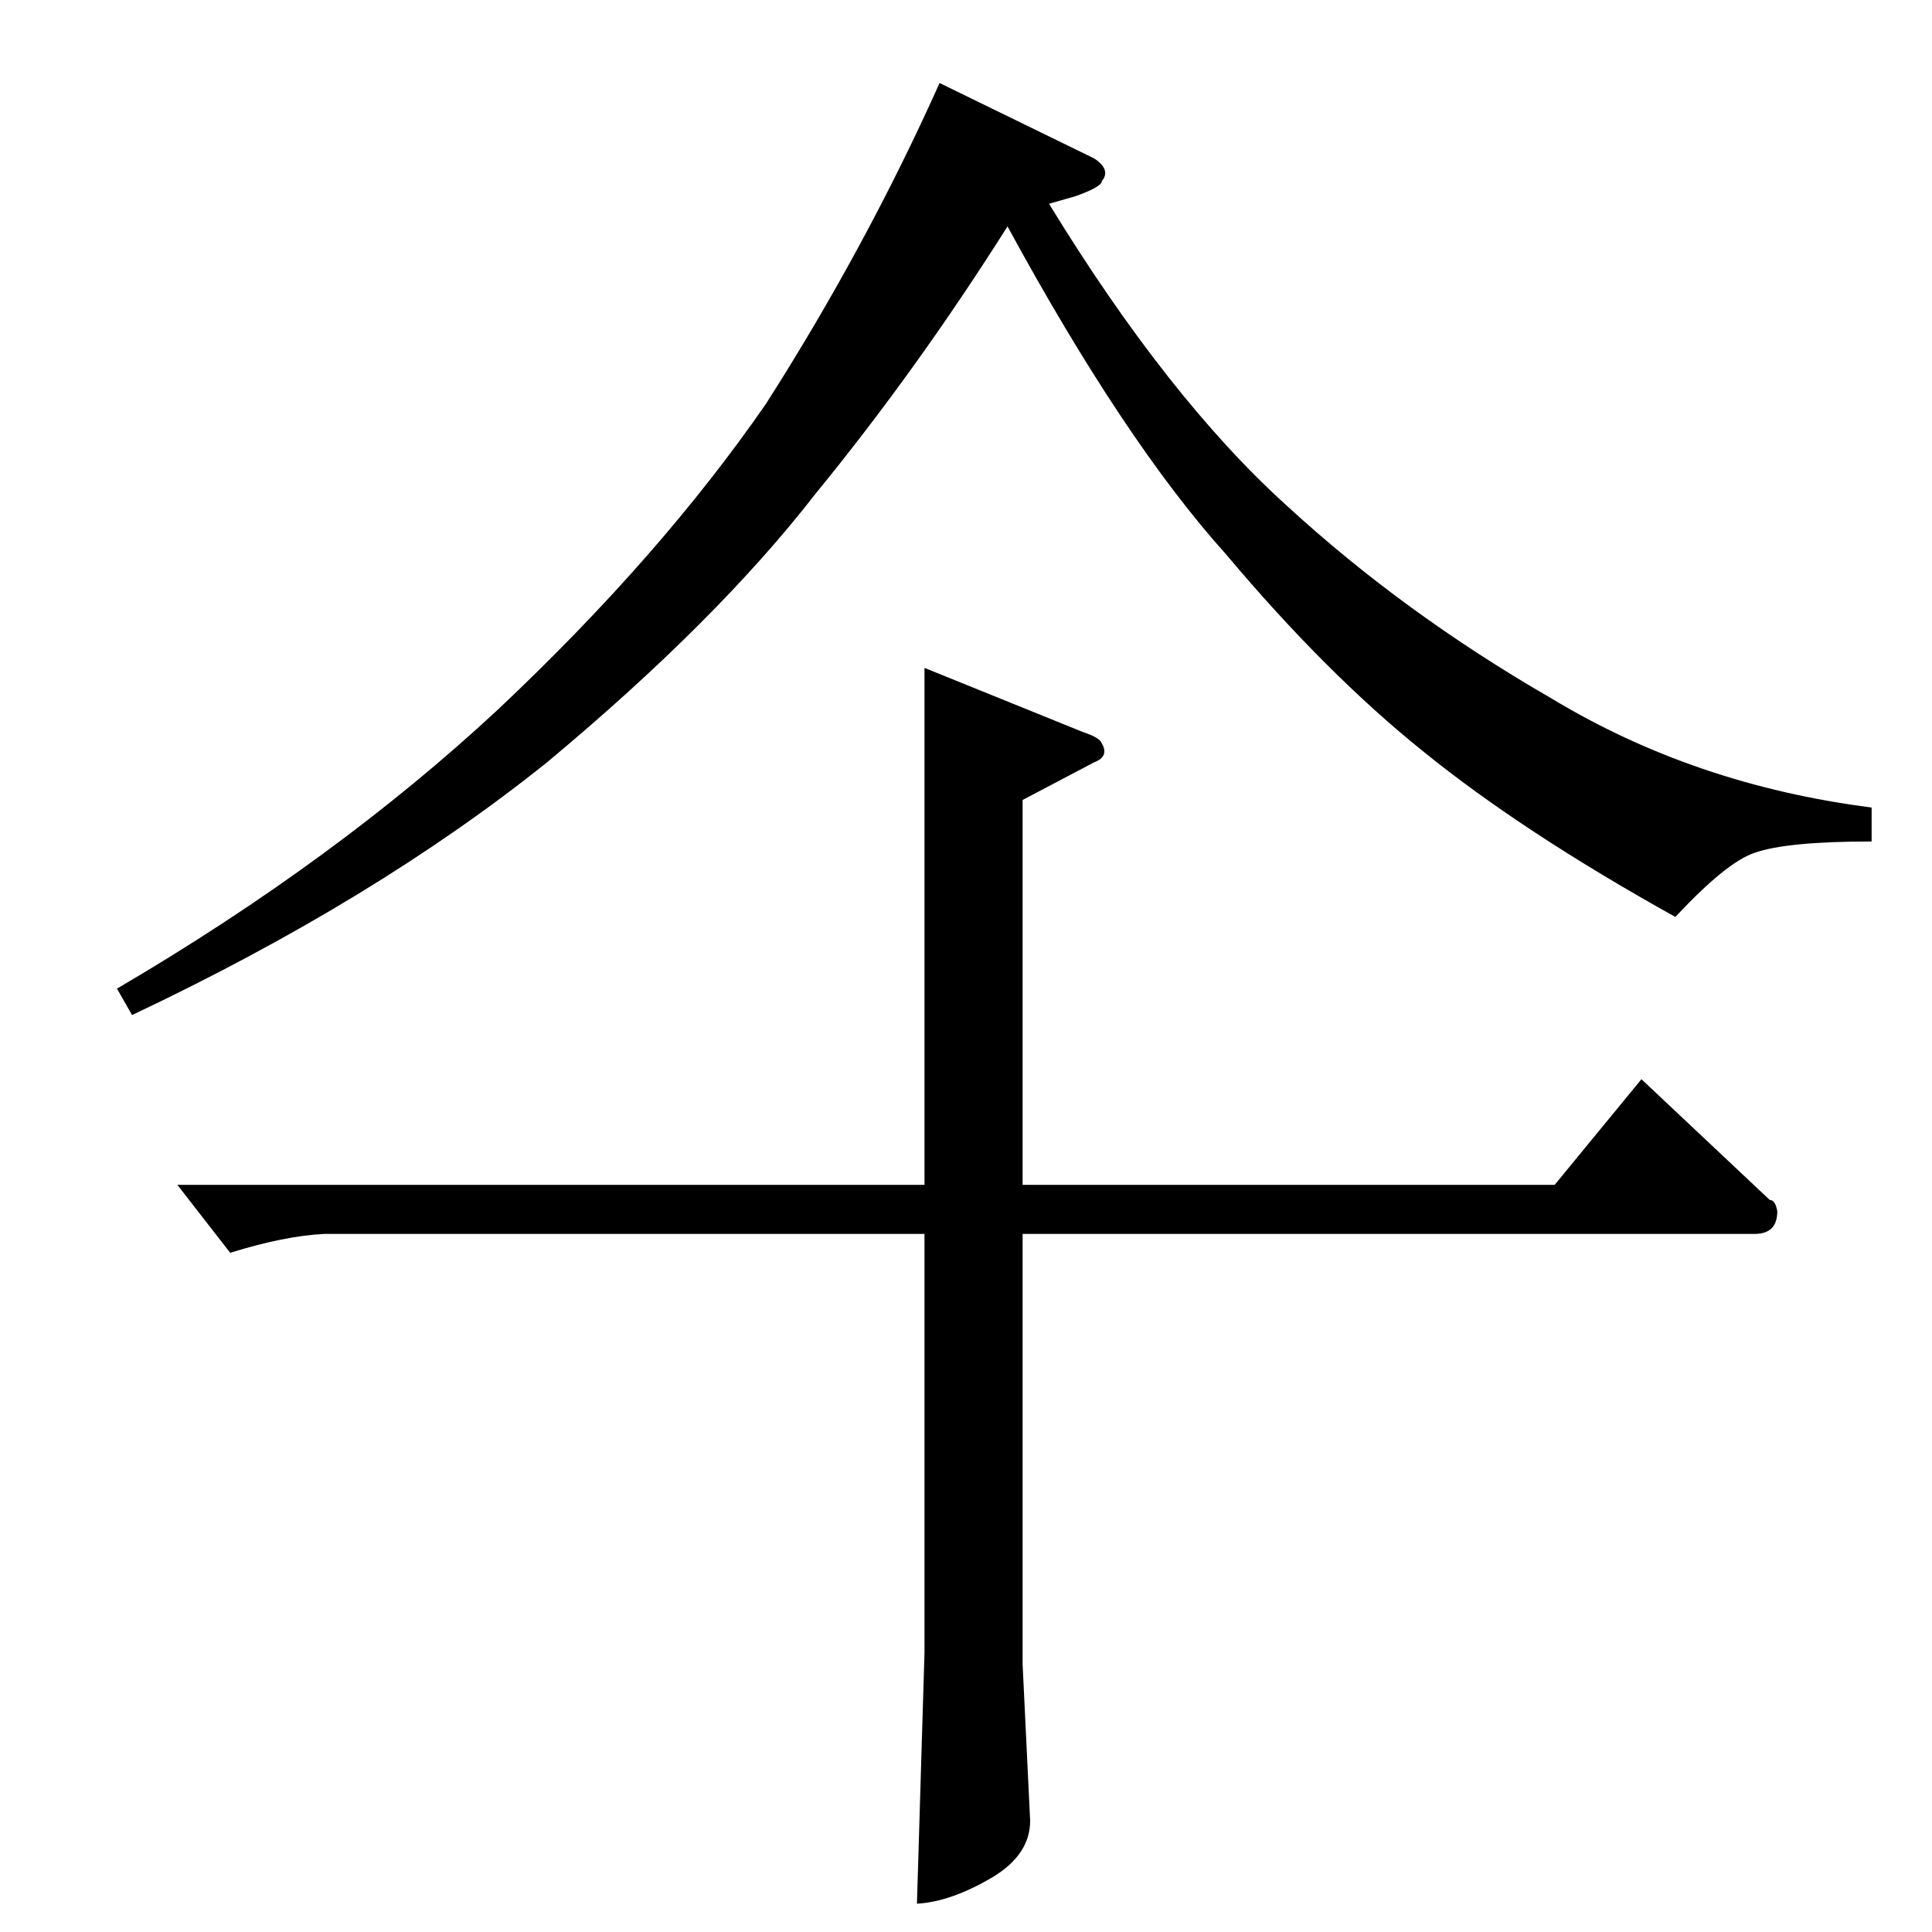 <?xml version="1.0" standalone="no"?>
<!DOCTYPE svg PUBLIC "-//W3C//DTD SVG 1.1//EN" "http://www.w3.org/Graphics/SVG/1.1/DTD/svg11.dtd" >
<svg xmlns="http://www.w3.org/2000/svg" xmlns:xlink="http://www.w3.org/1999/xlink" version="1.1" viewBox="0 -205 1024 1024">
  <g transform="matrix(1 0 0 -1 0 819)">
   <path fill="currentColor"
d="M574 636q9 -3 10 -6q4 -7 -4 -10l-38 -20v-204h282l46 56l68 -64q3 0 4 -6q0 -12 -12 -12h-388v-228l4 -83q0 -18 -20 -30q-22 -13 -40 -14l4 133v222h-318q-21 -1 -50 -10l-28 36h396v274l84 -34v0v0zM580 940q9 -6 4 -12q0 -3 -14 -8l-14 -4q63 -103 126 -160
q62 -57 140 -102q76 -46 170 -58v-18q-45 0 -62 -6q-15 -5 -42 -34q-81 45 -134 88q-51 41 -104 104q-54 60 -116 174q-48 -76 -102 -142q-52 -67 -142 -142q-91 -73 -220 -134l-8 14q116 68 202 148q86 81 142 162q53 83 92 170l82 -40v0v0z" />
  </g>

</svg>
